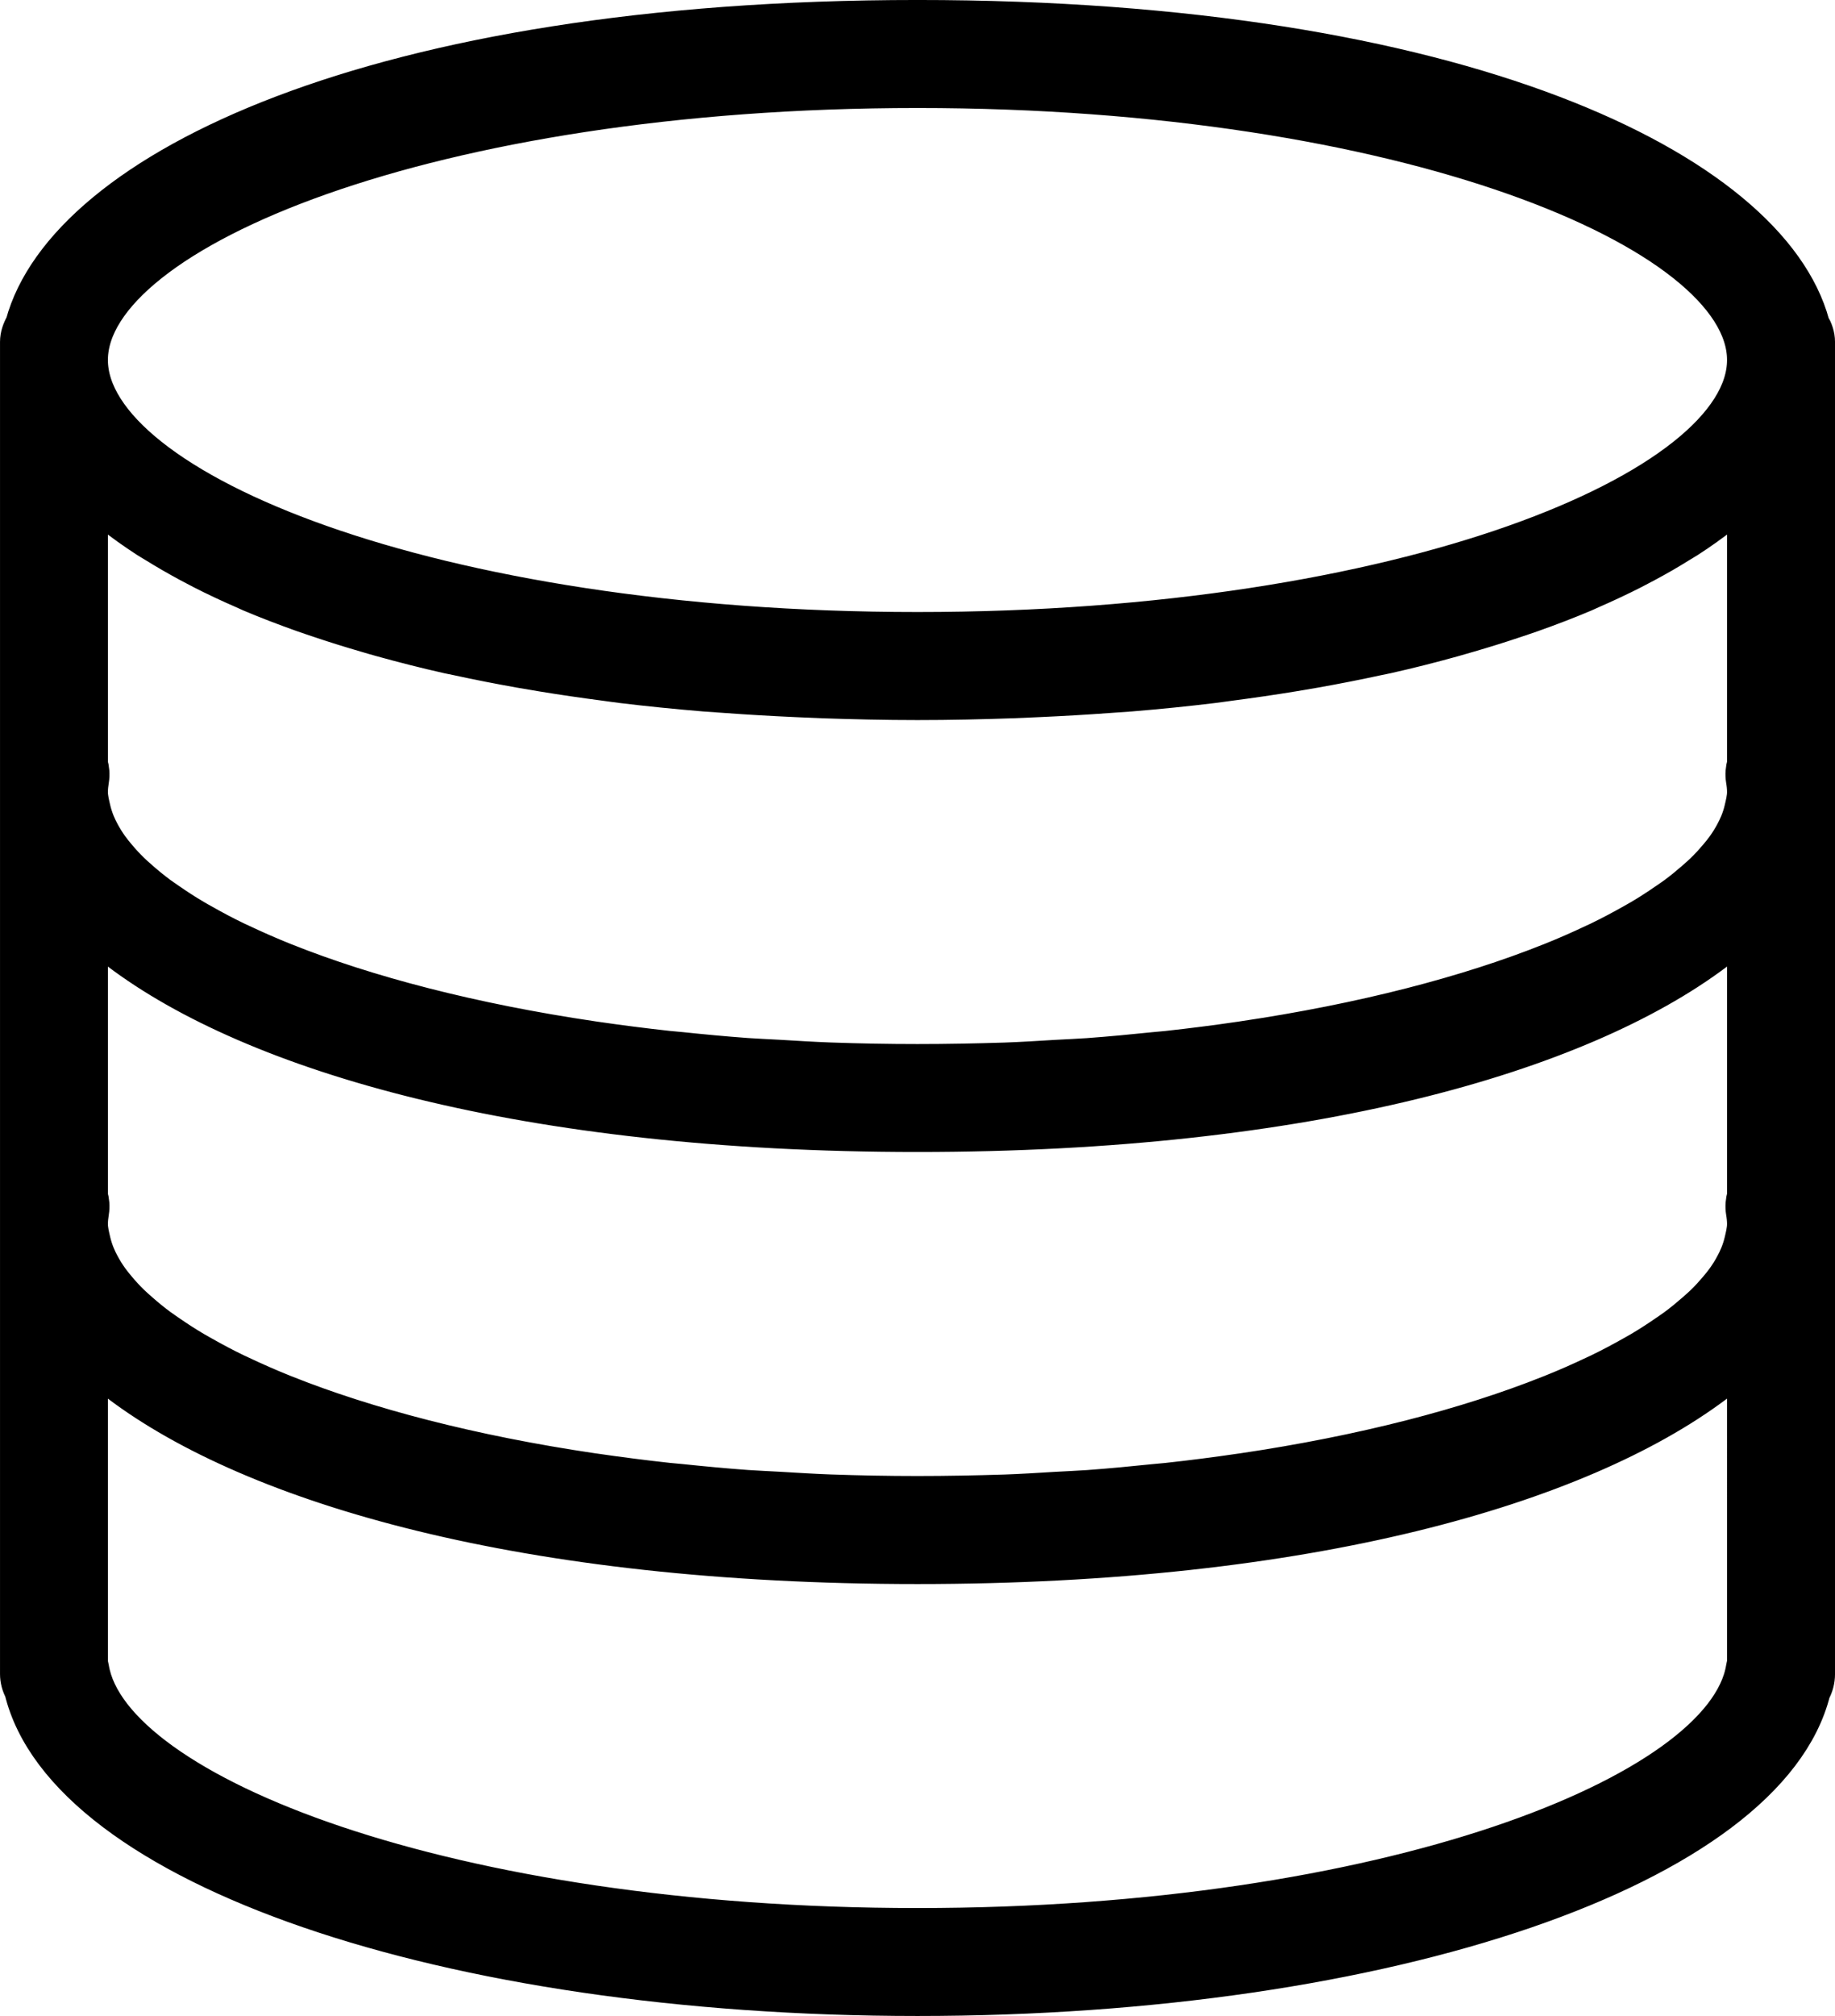 <?xml version="1.0" encoding="UTF-8" standalone="no"?>
<!-- Created with Inkscape (http://www.inkscape.org/) -->

<svg
   version="1.1"
   id="svg1435"
   width="61.858"
   height="67.922"
   xmlns:inkscape="http://www.inkscape.org/namespaces/inkscape"
   xmlns:sodipodi="http://sodipodi.sourceforge.net/DTD/sodipodi-0.dtd"
   xmlns="http://www.w3.org/2000/svg"
   xmlns:svg="http://www.w3.org/2000/svg">
  <defs
     id="defs1439" />
  <sodipodi:namedview
     id="namedview1437"
     pagecolor="#ffffff"
     bordercolor="#666666"
     borderopacity="1.0"
     inkscape:pageshadow="2"
     inkscape:pageopacity="0.0"
     inkscape:pagecheckerboard="0" />
  <inkscape:clipboard
     style="font-variation-settings:normal;opacity:1;vector-effect:none;fill:#000000;fill-opacity:1;stroke:#000000;stroke-width:1.213;stroke-linecap:butt;stroke-linejoin:miter;stroke-miterlimit:4;stroke-dasharray:none;stroke-dashoffset:0;stroke-opacity:1;-inkscape-stroke:none;stop-color:#000000;stop-opacity:1"
     min="57.13,273.909"
     max="118.987,341.831"
     geom-min="57.736,274.515"
     geom-max="118.381,341.224" />
  <g
     id="g1441"
     transform="translate(252.595,-60.98)">
    <path
       d="m -191.521,71.908 c -1.405,-5.203 -11.858,-10.322 -30.145,-10.322 -18.287,0 -28.742,5.118 -30.145,10.322 -0.102,0.178 -0.177,0.374 -0.177,0.594 v 0.606 13.948 0.606 0.606 13.342 0.606 0.606 14.555 c 0,0.196 0.052,0.382 0.142,0.547 1.432,5.937 14.248,10.369 30.18,10.369 15.896,0 28.691,-4.414 30.171,-10.329 0.097,-0.173 0.152,-0.374 0.152,-0.587 v -14.555 -0.606 -0.606 -13.342 -0.606 -0.606 -13.948 -0.606 c 0,-0.221 -0.075,-0.416 -0.177,-0.594 z m -2.345,30.898 c -0.034,0.147 -0.081,0.292 -0.141,0.44 -0.049,0.12 -0.108,0.24 -0.173,0.36 -0.081,0.149 -0.172,0.298 -0.28,0.448 -0.08,0.113 -0.171,0.224 -0.266,0.336 -0.135,0.159 -0.278,0.318 -0.44,0.475 -0.098,0.096 -0.206,0.19 -0.315,0.286 -0.199,0.173 -0.406,0.346 -0.638,0.517 -0.1,0.074 -0.206,0.146 -0.312,0.218 -0.274,0.189 -0.56,0.377 -0.875,0.562 -0.083,0.05 -0.171,0.097 -0.257,0.146 -0.361,0.204 -0.739,0.406 -1.146,0.603 -0.052,0.025 -0.107,0.05 -0.16,0.074 -0.455,0.215 -0.93,0.426 -1.438,0.629 -0.015,0.006 -0.029,0.011 -0.044,0.017 -2.754,1.1 -6.278,2.026 -10.384,2.632 -0.021,0.002 -0.041,0.005 -0.062,0.008 -0.798,0.118 -1.617,0.222 -2.457,0.314 -0.137,0.015 -0.281,0.024 -0.42,0.039 -0.734,0.076 -1.476,0.147 -2.24,0.203 -0.349,0.025 -0.716,0.038 -1.071,0.059 -0.575,0.034 -1.144,0.072 -1.733,0.092 -0.963,0.03 -1.945,0.05 -2.949,0.05 -1.003,0 -1.986,-0.019 -2.95,-0.053 -0.589,-0.021 -1.158,-0.059 -1.733,-0.092 -0.355,-0.021 -0.722,-0.034 -1.071,-0.059 -0.764,-0.056 -1.506,-0.126 -2.24,-0.203 -0.138,-0.015 -0.283,-0.024 -0.42,-0.039 -0.841,-0.092 -1.659,-0.198 -2.457,-0.314 -0.021,-0.002 -0.041,-0.005 -0.062,-0.008 -4.106,-0.606 -7.629,-1.532 -10.384,-2.632 -0.015,-0.005 -0.029,-0.011 -0.044,-0.017 -0.508,-0.204 -0.985,-0.415 -1.438,-0.629 -0.052,-0.025 -0.108,-0.05 -0.16,-0.074 -0.408,-0.196 -0.785,-0.398 -1.146,-0.603 -0.085,-0.049 -0.175,-0.096 -0.257,-0.146 -0.314,-0.184 -0.6,-0.372 -0.875,-0.562 -0.104,-0.073 -0.212,-0.144 -0.312,-0.218 -0.232,-0.171 -0.439,-0.343 -0.638,-0.517 -0.108,-0.095 -0.217,-0.189 -0.315,-0.286 -0.163,-0.158 -0.306,-0.315 -0.44,-0.475 -0.095,-0.112 -0.186,-0.223 -0.266,-0.336 -0.107,-0.149 -0.198,-0.298 -0.28,-0.448 -0.066,-0.12 -0.124,-0.24 -0.173,-0.36 -0.059,-0.147 -0.107,-0.294 -0.141,-0.44 -0.045,-0.193 -0.095,-0.389 -0.095,-0.585 0,-0.137 0.016,-0.274 0.038,-0.41 0.03,-0.183 0.013,-0.366 -0.038,-0.54 v -9.005 c 0.034,0.032 0.076,0.062 0.112,0.093 0.264,0.233 0.534,0.465 0.837,0.688 4.569,3.456 13.706,6.141 26.948,6.141 13.187,0 22.3,-2.664 26.889,-6.098 0.366,-0.267 0.696,-0.542 1.007,-0.822 l 0.001,-0.001 v 9.005 c -0.051,0.173 -0.068,0.357 -0.038,0.54 0.023,0.136 0.038,0.273 0.038,0.41 0,0.195 -0.05,0.392 -0.096,0.588 z m 0.096,-25.097 v 9.005 c -0.051,0.173 -0.068,0.357 -0.038,0.54 0.023,0.136 0.038,0.273 0.038,0.41 0,0.195 -0.05,0.392 -0.096,0.588 -0.034,0.147 -0.081,0.292 -0.141,0.44 -0.049,0.12 -0.108,0.24 -0.173,0.36 -0.081,0.149 -0.172,0.298 -0.28,0.448 -0.08,0.113 -0.171,0.224 -0.266,0.336 -0.135,0.159 -0.278,0.318 -0.44,0.475 -0.098,0.096 -0.206,0.19 -0.315,0.286 -0.199,0.173 -0.406,0.346 -0.638,0.517 -0.1,0.074 -0.206,0.146 -0.312,0.218 -0.274,0.189 -0.56,0.377 -0.875,0.562 -0.083,0.05 -0.171,0.097 -0.257,0.146 -0.361,0.204 -0.739,0.406 -1.146,0.603 -0.052,0.025 -0.107,0.05 -0.16,0.074 -0.455,0.215 -0.93,0.426 -1.438,0.629 -0.015,0.006 -0.029,0.011 -0.044,0.017 -2.754,1.1 -6.278,2.026 -10.384,2.632 -0.021,0.002 -0.041,0.005 -0.062,0.009 -0.798,0.118 -1.617,0.222 -2.457,0.314 -0.137,0.015 -0.281,0.024 -0.42,0.039 -0.734,0.076 -1.476,0.147 -2.24,0.203 -0.349,0.025 -0.716,0.038 -1.071,0.059 -0.575,0.034 -1.144,0.072 -1.733,0.092 -0.963,0.03 -1.945,0.05 -2.949,0.05 -1.003,0 -1.986,-0.019 -2.95,-0.053 -0.589,-0.021 -1.158,-0.059 -1.733,-0.092 -0.355,-0.021 -0.722,-0.034 -1.071,-0.059 -0.764,-0.056 -1.506,-0.126 -2.24,-0.203 -0.138,-0.015 -0.283,-0.024 -0.42,-0.039 -0.841,-0.092 -1.659,-0.198 -2.457,-0.314 -0.021,-0.002 -0.041,-0.005 -0.062,-0.009 -4.106,-0.606 -7.629,-1.532 -10.384,-2.632 -0.015,-0.005 -0.029,-0.011 -0.044,-0.017 -0.508,-0.204 -0.985,-0.415 -1.438,-0.629 -0.052,-0.025 -0.108,-0.05 -0.16,-0.074 -0.408,-0.196 -0.785,-0.398 -1.146,-0.603 -0.085,-0.049 -0.175,-0.096 -0.257,-0.146 -0.314,-0.184 -0.6,-0.372 -0.875,-0.562 -0.104,-0.073 -0.212,-0.144 -0.312,-0.218 -0.232,-0.171 -0.439,-0.343 -0.638,-0.517 -0.108,-0.095 -0.217,-0.189 -0.315,-0.286 -0.163,-0.158 -0.306,-0.315 -0.44,-0.475 -0.095,-0.112 -0.186,-0.223 -0.266,-0.336 -0.107,-0.149 -0.198,-0.298 -0.28,-0.448 -0.066,-0.12 -0.124,-0.24 -0.173,-0.36 -0.059,-0.147 -0.107,-0.294 -0.141,-0.44 -0.045,-0.193 -0.095,-0.389 -0.095,-0.585 0,-0.137 0.016,-0.274 0.038,-0.41 0.03,-0.183 0.013,-0.366 -0.038,-0.54 v -9.005 c 0.146,0.132 0.312,0.262 0.469,0.393 0.087,0.073 0.169,0.146 0.261,0.218 0.364,0.286 0.757,0.569 1.183,0.844 0.088,0.057 0.188,0.113 0.28,0.17 0.357,0.222 0.734,0.439 1.13,0.653 0.147,0.079 0.294,0.156 0.445,0.234 0.443,0.226 0.907,0.445 1.396,0.657 0.08,0.035 0.153,0.072 0.234,0.106 0.569,0.241 1.173,0.472 1.801,0.695 0.173,0.062 0.355,0.12 0.534,0.181 0.5,0.169 1.016,0.33 1.551,0.486 0.193,0.056 0.382,0.114 0.58,0.167 0.71,0.196 1.442,0.383 2.211,0.556 0.106,0.024 0.22,0.044 0.326,0.067 0.678,0.148 1.381,0.285 2.104,0.414 0.245,0.044 0.494,0.085 0.744,0.126 0.688,0.113 1.396,0.216 2.123,0.311 0.187,0.024 0.365,0.052 0.554,0.075 0.902,0.109 1.836,0.203 2.796,0.283 0.237,0.019 0.483,0.034 0.723,0.051 0.768,0.056 1.552,0.102 2.355,0.138 0.292,0.013 0.583,0.027 0.882,0.038 1.046,0.035 2.11,0.061 3.214,0.061 1.104,0 2.169,-0.025 3.214,-0.061 0.297,-0.011 0.588,-0.024 0.882,-0.038 0.803,-0.036 1.588,-0.082 2.355,-0.138 0.24,-0.018 0.485,-0.032 0.723,-0.051 0.959,-0.079 1.893,-0.173 2.796,-0.283 0.189,-0.023 0.368,-0.051 0.554,-0.075 0.727,-0.095 1.434,-0.198 2.123,-0.311 0.25,-0.041 0.498,-0.082 0.744,-0.126 0.723,-0.129 1.426,-0.266 2.104,-0.414 0.107,-0.023 0.221,-0.044 0.326,-0.067 0.769,-0.172 1.502,-0.36 2.211,-0.556 0.198,-0.055 0.387,-0.112 0.58,-0.167 0.535,-0.156 1.052,-0.318 1.551,-0.486 0.178,-0.061 0.36,-0.119 0.534,-0.181 0.628,-0.223 1.234,-0.454 1.801,-0.695 0.081,-0.034 0.154,-0.07 0.234,-0.106 0.489,-0.213 0.953,-0.432 1.396,-0.657 0.152,-0.078 0.3,-0.155 0.445,-0.234 0.397,-0.212 0.774,-0.429 1.13,-0.653 0.092,-0.057 0.192,-0.113 0.28,-0.17 0.426,-0.275 0.819,-0.557 1.183,-0.844 0.091,-0.073 0.172,-0.146 0.261,-0.218 0.158,-0.131 0.324,-0.261 0.469,-0.393 z m -27.897,-13.697 c 16.441,0 27.897,4.793 27.897,9.097 0,4.303 -11.456,9.097 -27.897,9.097 -16.441,0 -27.897,-4.793 -27.897,-9.097 0,-4.303 11.456,-9.097 27.897,-9.097 z m 27.897,53.007 c -0.017,0.053 -0.029,0.108 -0.039,0.164 -0.688,4.195 -12.046,8.687 -27.858,8.687 -15.811,0 -27.17,-4.491 -27.858,-8.687 -0.01,-0.055 -0.023,-0.108 -0.039,-0.159 v -10.205 c 0.034,0.032 0.076,0.062 0.112,0.093 0.264,0.233 0.534,0.465 0.837,0.688 4.569,3.456 13.706,6.141 26.948,6.141 13.187,0 22.3,-2.664 26.889,-6.098 0.366,-0.267 0.696,-0.542 1.007,-0.822 l 0.001,-0.001 z"
       id="path824"
       style="stroke:#000000;stroke-width:1.213;stroke-opacity:1" />
  </g>
</svg>

